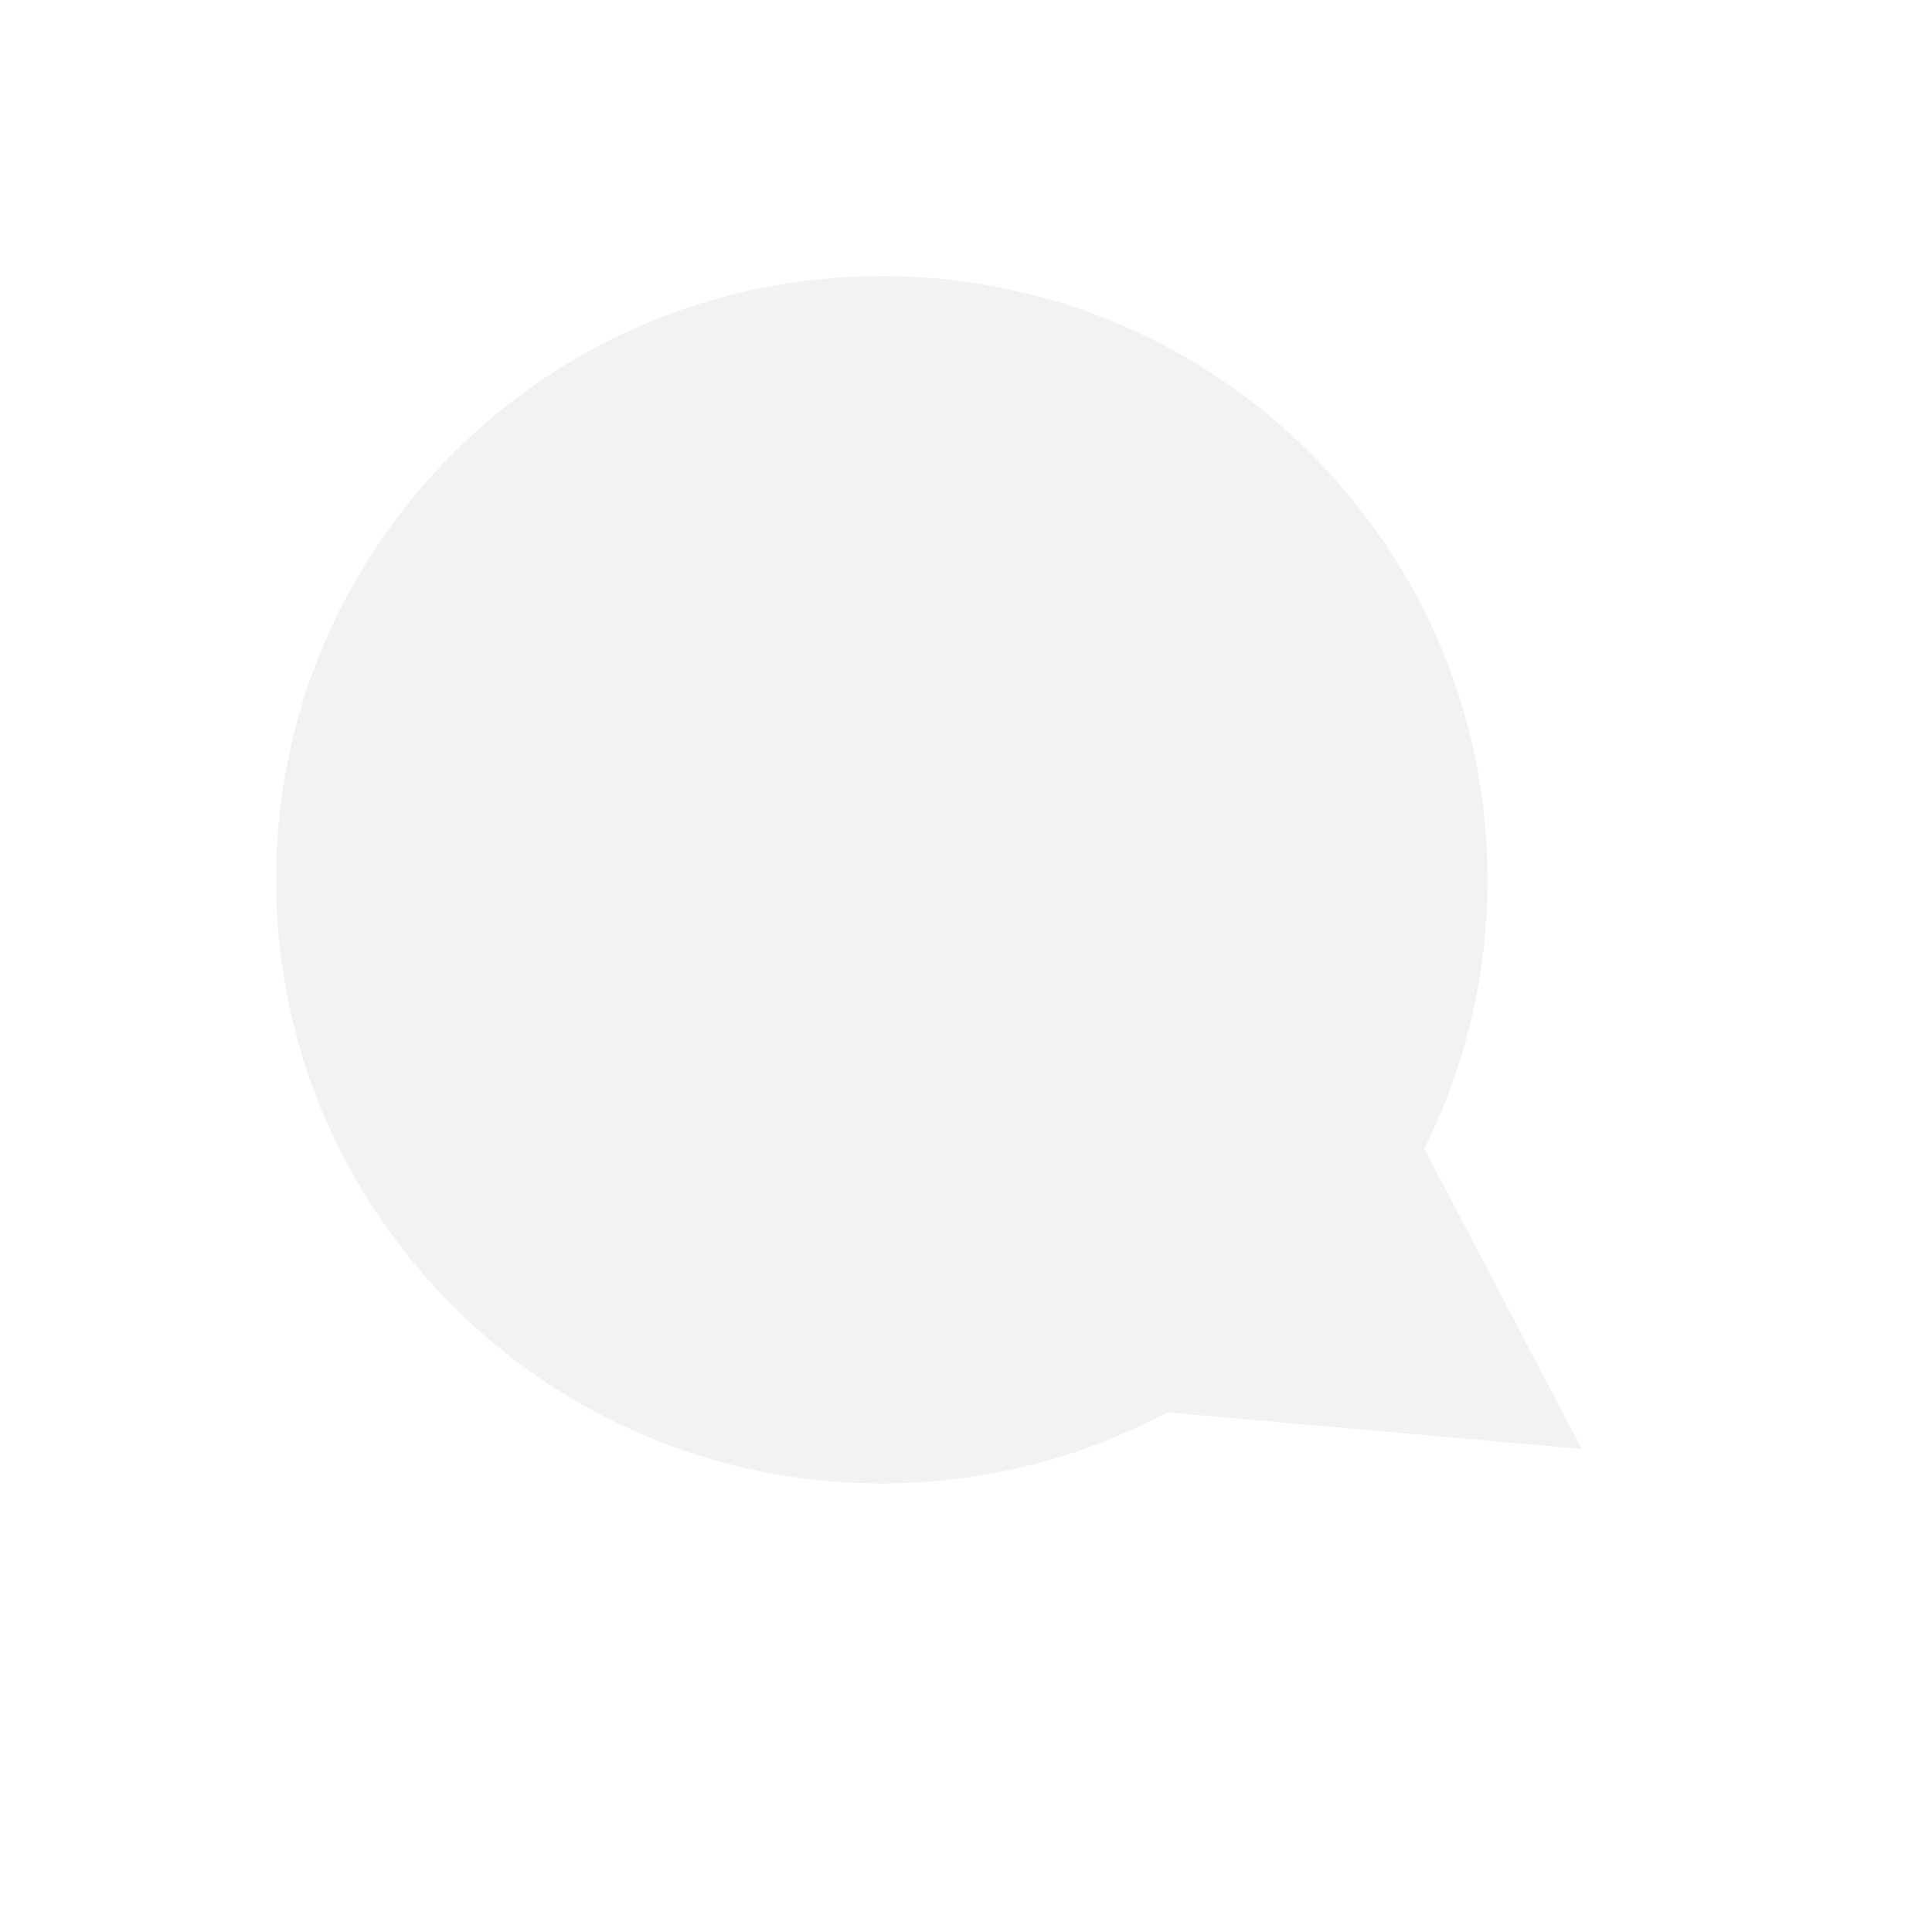 <svg width="28" height="28" viewBox="0 0 28 28" version="1.1" xmlns="http://www.w3.org/2000/svg" xmlns:xlink="http://www.w3.org/1999/xlink">
<title>Comment Icon</title>
<desc>Created using Figma</desc>
<g id="Canvas" transform="translate(732 290)">
<g id="Comment Icon" filter="url(#filter0_d)">
<g id="Ellipse">
<use xlink:href="#path0_fill" transform="translate(-728 -290)" fill="#F2F2F2"/>
</g>
<g id="Polygon">
<use xlink:href="#path1_fill" transform="matrix(0.996 0.088 -0.089 0.996 -716.455 -279.386)" fill="#F2F2F2"/>
</g>
</g>
</g>
<defs>
<filter id="filter0_d" filterUnits="userSpaceOnUse" x="-732" y="-290" width="28" height="28" color-interpolation-filters="sRGB">
<feFlood flood-opacity="0" result="BackgroundImageFix"/>
<feColorMatrix in="SourceAlpha" type="matrix" values="0 0 0 0 0 0 0 0 0 0 0 0 0 0 0 0 0 0 255 0"/>
<feOffset dx="0" dy="4"/>
<feGaussianBlur stdDeviation="2"/>
<feColorMatrix type="matrix" values="0 0 0 0 0 0 0 0 0 0 0 0 0 0 0 0 0 0 0.25 0"/>
<feBlend mode="normal" in2="BackgroundImageFix" result="effect1_dropShadow"/>
<feBlend mode="normal" in="SourceGraphic" in2="effect1_dropShadow" result="shape"/>
</filter>
<path id="path0_fill" d="M 17.559 8.75C 17.559 13.582 13.628 17.5 8.779 17.5C 3.931 17.5 0 13.582 0 8.75C 0 3.918 3.931 0 8.779 0C 13.628 0 17.559 3.918 17.559 8.75Z"/>
<path id="path1_fill" d="M 4.244 0L 7.919 5.712L 0.569 5.712L 4.244 0Z"/>
</defs>
</svg>
